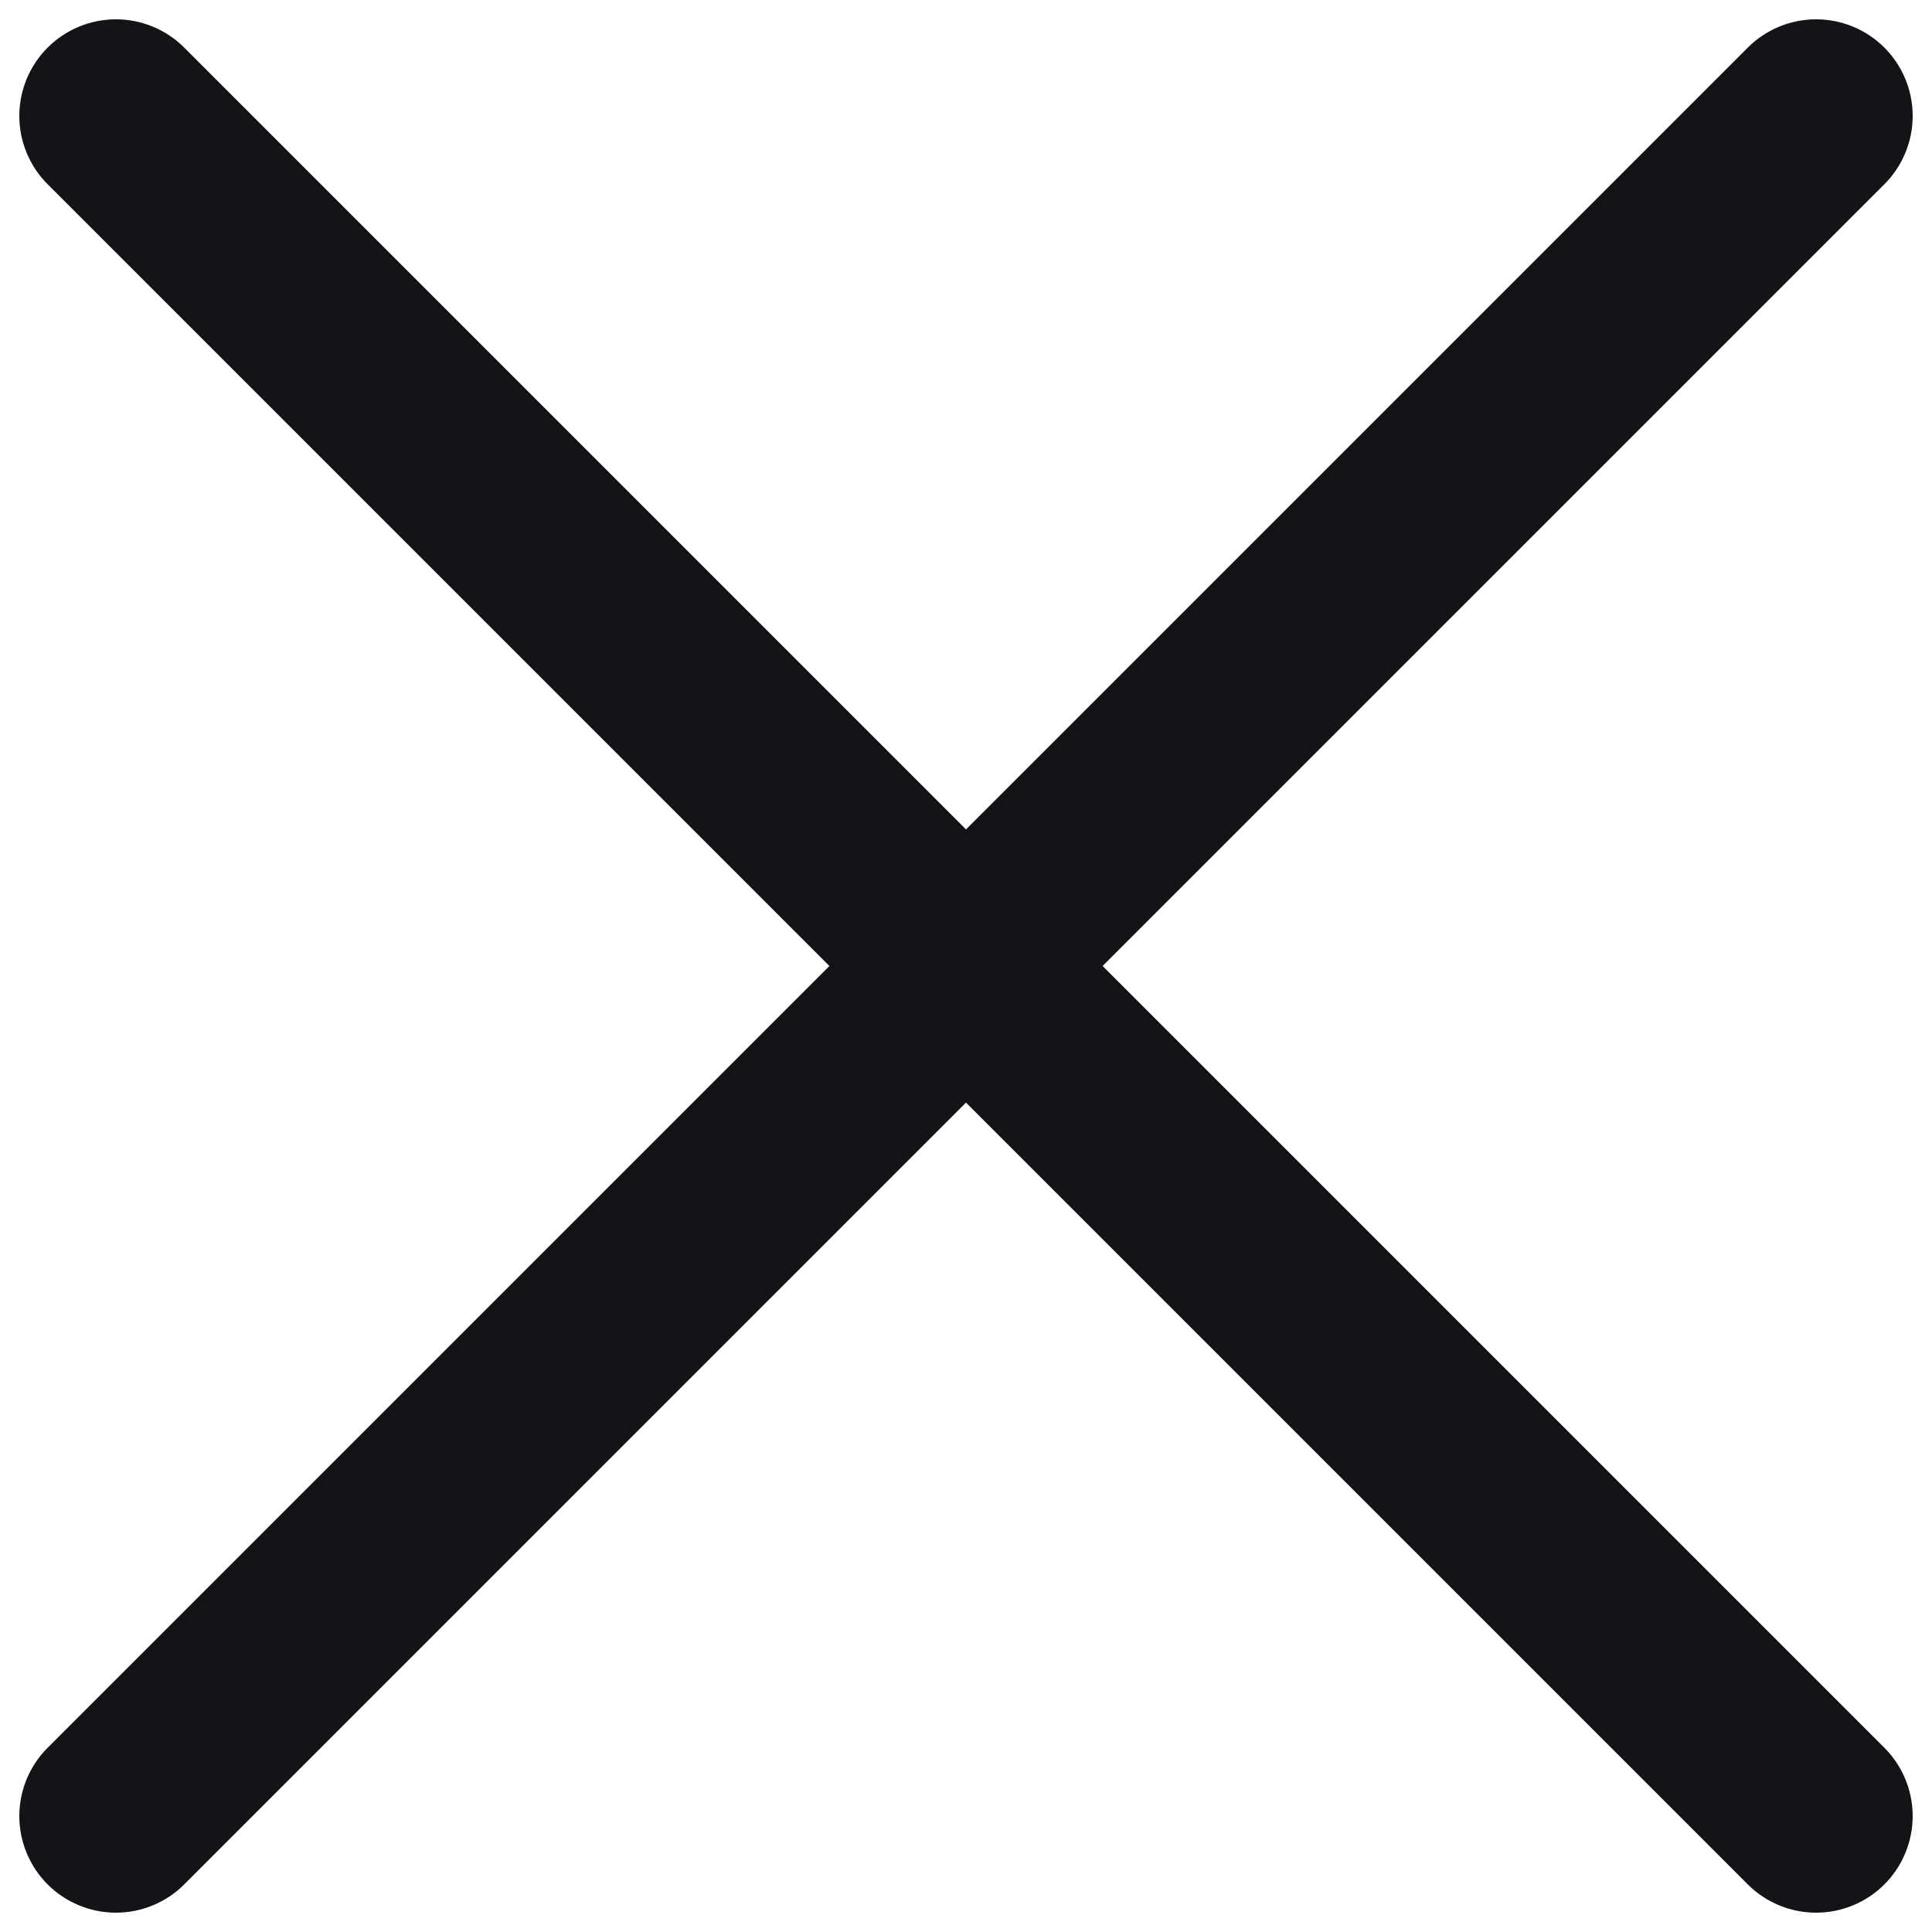 <svg width="14" height="14" viewBox="0 0 14 14" fill="none" xmlns="http://www.w3.org/2000/svg">
<g clip-path="url(#clip0_169_209)">
<path fill-rule="evenodd" clip-rule="evenodd" d="M13.655 1.335C13.786 1.204 13.86 1.026 13.86 0.84C13.86 0.654 13.786 0.476 13.655 0.345C13.524 0.214 13.346 0.14 13.16 0.14C12.974 0.14 12.796 0.214 12.665 0.345L7 6.01L1.335 0.345C1.204 0.214 1.026 0.14 0.84 0.14C0.654 0.14 0.476 0.214 0.345 0.345C0.214 0.476 0.14 0.654 0.14 0.84C0.14 1.026 0.214 1.204 0.345 1.335L6.01 7L0.345 12.665C0.214 12.796 0.14 12.974 0.14 13.16C0.14 13.346 0.214 13.524 0.345 13.655C0.476 13.786 0.654 13.86 0.84 13.86C1.026 13.86 1.204 13.786 1.335 13.655L7 7.99L12.665 13.655C12.796 13.786 12.974 13.86 13.16 13.86C13.346 13.86 13.524 13.786 13.655 13.655C13.786 13.524 13.86 13.346 13.86 13.16C13.86 12.974 13.786 12.796 13.655 12.665L7.99 7L13.655 1.335Z" fill="#121417"/>
</g>
<defs>
<clipPath id="clip0_169_209">
<rect width="14" height="14" fill="white"/>
</clipPath>
</defs>
</svg>
